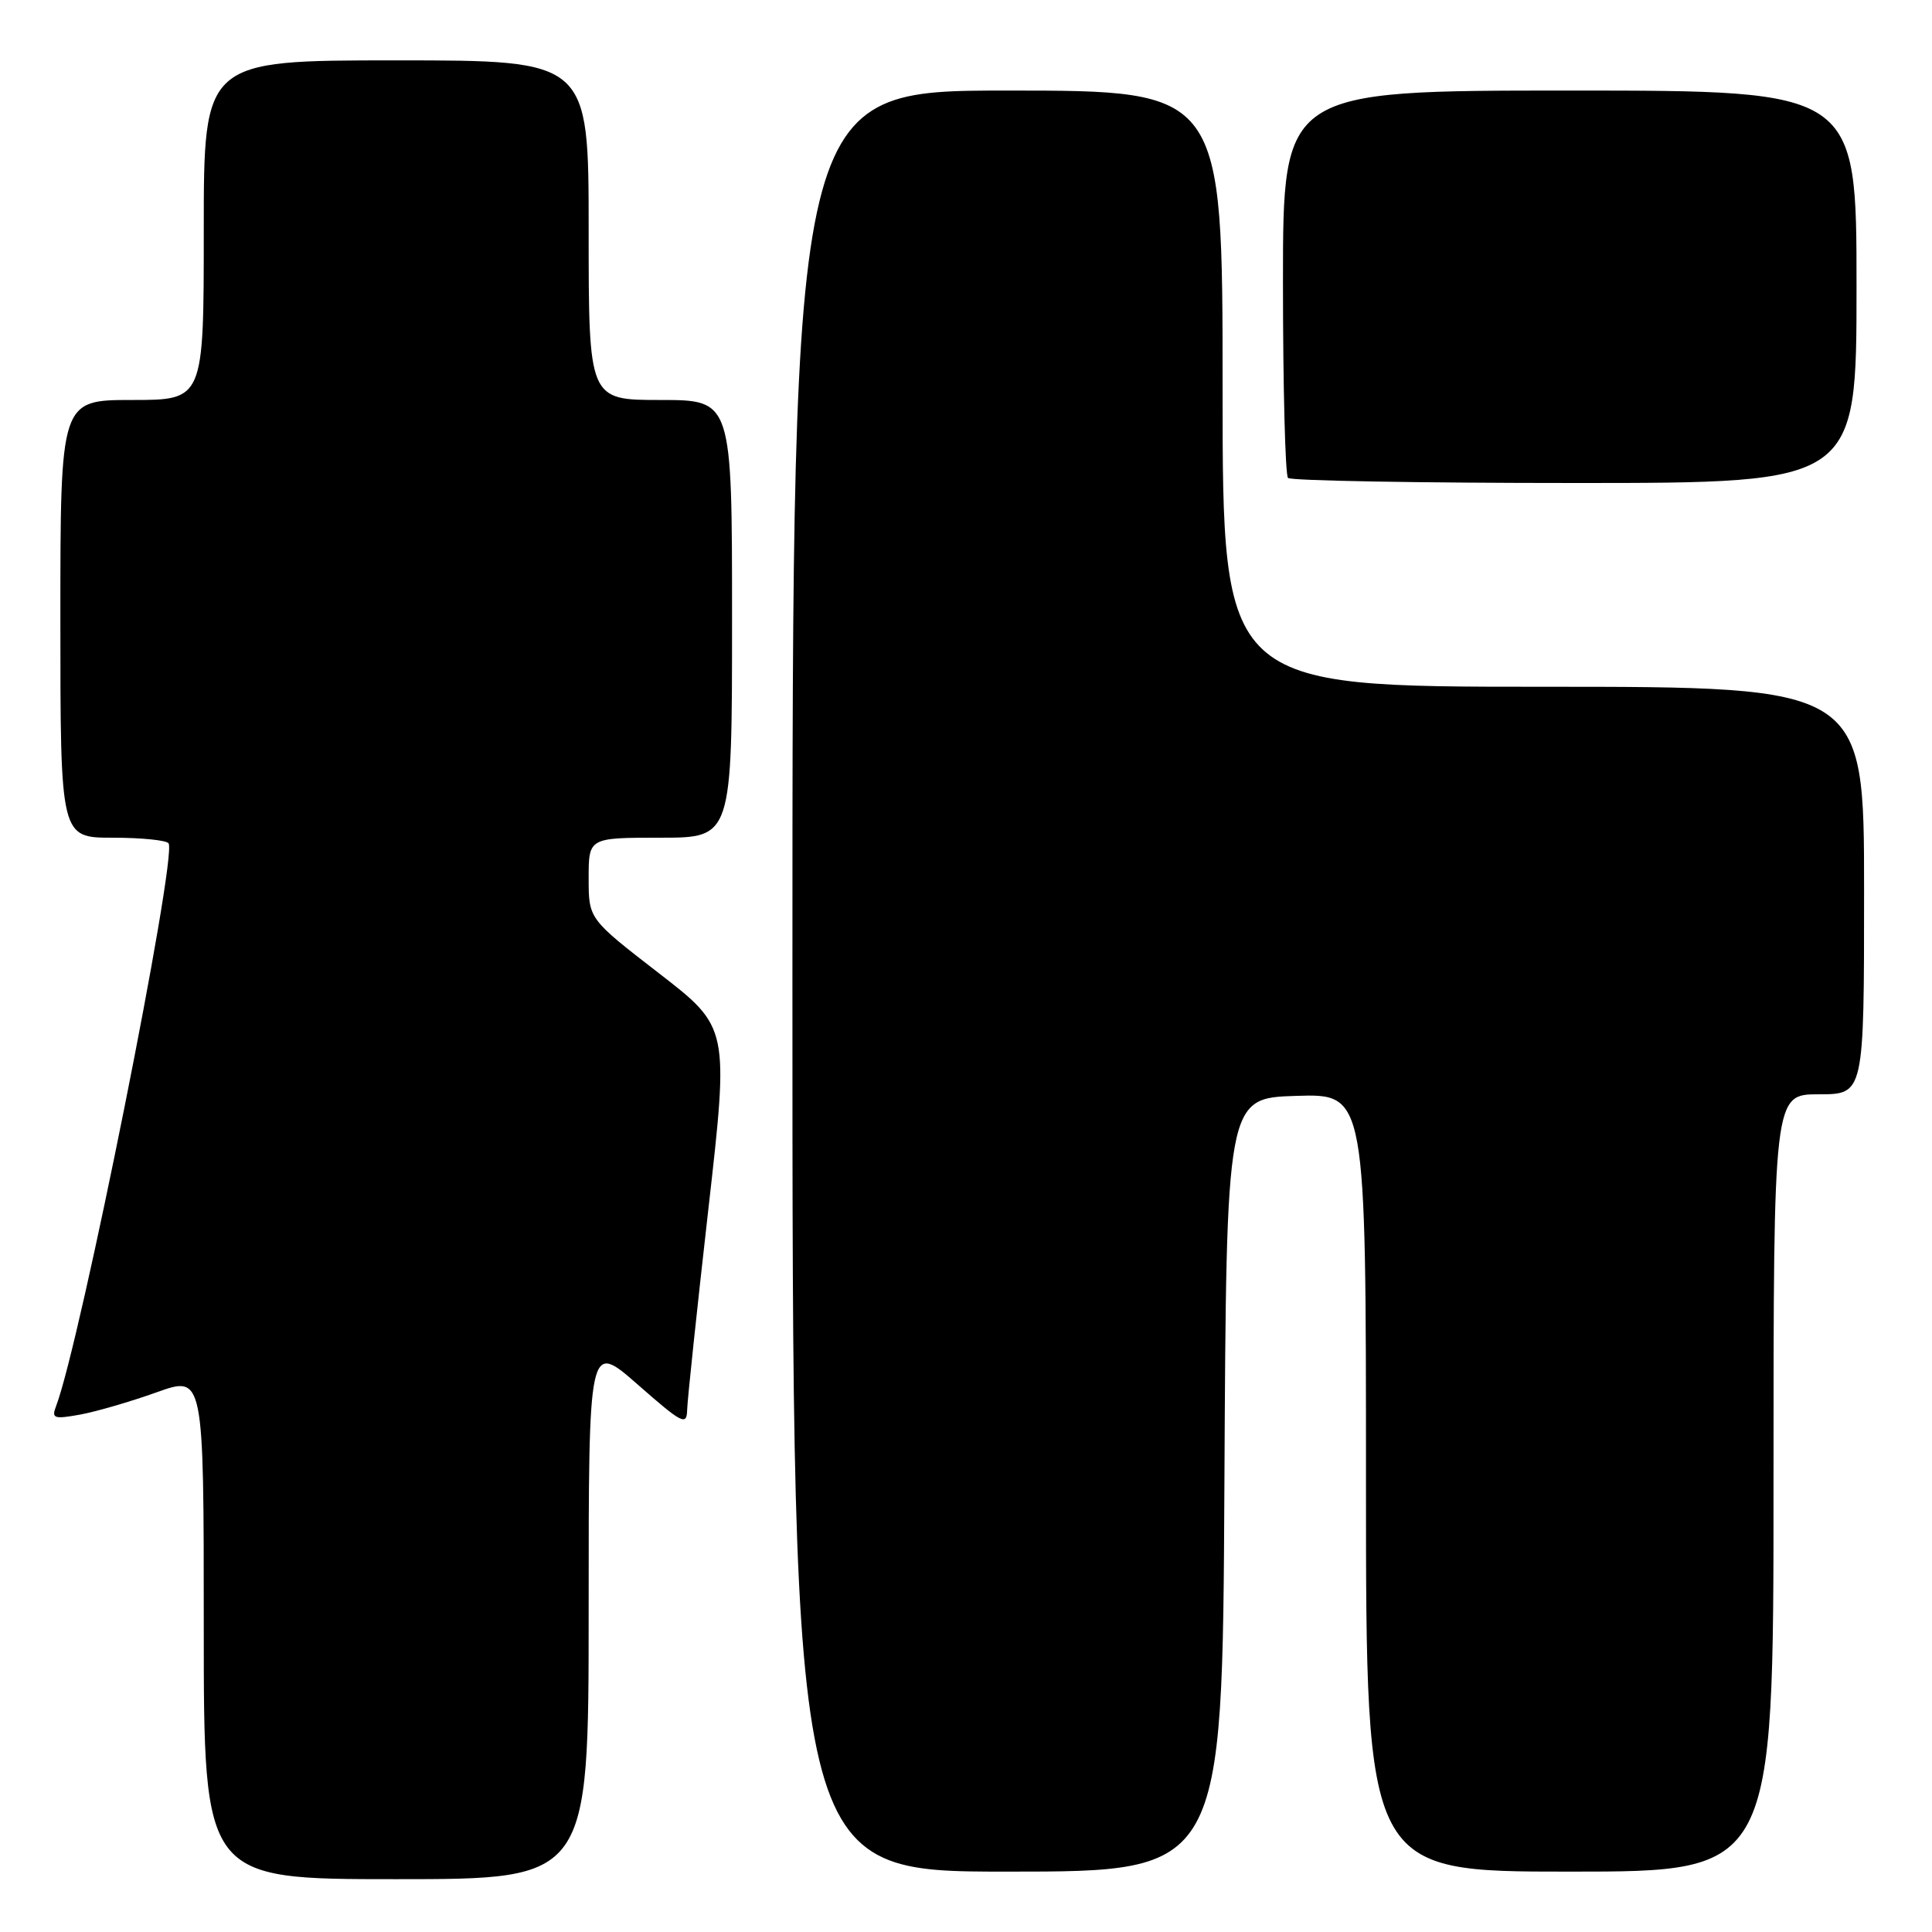 <?xml version="1.0" encoding="UTF-8" standalone="no"?>
<!DOCTYPE svg PUBLIC "-//W3C//DTD SVG 1.1//EN" "http://www.w3.org/Graphics/SVG/1.1/DTD/svg11.dtd" >
<svg xmlns="http://www.w3.org/2000/svg" xmlns:xlink="http://www.w3.org/1999/xlink" version="1.1" viewBox="0 0 256 256">
 <g >
 <path fill="currentColor"
d=" M 78.00 213.38 C 78.00 177.76 78.00 177.76 84.50 183.46 C 90.39 188.63 91.00 188.95 91.05 186.83 C 91.08 185.55 92.34 173.62 93.85 160.32 C 96.60 136.14 96.60 136.14 87.30 128.95 C 78.00 121.76 78.00 121.76 78.00 116.38 C 78.00 111.00 78.00 111.00 87.50 111.00 C 97.00 111.00 97.00 111.00 97.00 82.00 C 97.00 53.00 97.00 53.00 87.50 53.00 C 78.00 53.00 78.00 53.00 78.00 30.50 C 78.00 8.00 78.00 8.00 52.50 8.00 C 27.00 8.00 27.00 8.00 27.00 30.50 C 27.00 53.00 27.00 53.00 17.50 53.00 C 8.00 53.00 8.00 53.00 8.00 82.00 C 8.00 111.00 8.00 111.00 14.94 111.00 C 18.76 111.00 22.09 111.34 22.34 111.75 C 23.49 113.63 10.61 178.06 7.43 186.32 C 6.80 187.95 7.13 188.07 10.62 187.44 C 12.75 187.05 17.31 185.72 20.75 184.49 C 27.00 182.25 27.00 182.25 27.00 215.62 C 27.00 249.00 27.00 249.00 52.50 249.00 C 78.00 249.00 78.00 249.00 78.00 213.38 Z  M 162.24 196.75 C 162.50 145.50 162.50 145.50 171.75 145.21 C 181.00 144.92 181.00 144.92 181.00 196.46 C 181.00 248.00 181.00 248.00 208.00 248.00 C 235.00 248.00 235.00 248.00 235.00 196.50 C 235.00 145.00 235.00 145.00 241.00 145.00 C 247.00 145.00 247.00 145.00 247.00 118.00 C 247.00 91.00 247.00 91.00 204.50 91.00 C 162.00 91.00 162.00 91.00 162.00 51.50 C 162.00 12.00 162.00 12.00 133.50 12.00 C 105.00 12.00 105.00 12.00 105.00 130.00 C 105.00 248.00 105.00 248.00 133.49 248.00 C 161.98 248.00 161.98 248.00 162.24 196.75 Z  M 246.00 38.00 C 246.00 12.00 246.00 12.00 208.00 12.00 C 170.00 12.00 170.00 12.00 170.00 37.33 C 170.00 51.27 170.30 62.97 170.67 63.33 C 171.03 63.70 188.13 64.00 208.67 64.00 C 246.00 64.00 246.00 64.00 246.00 38.00 Z "/>
</g>
</svg>